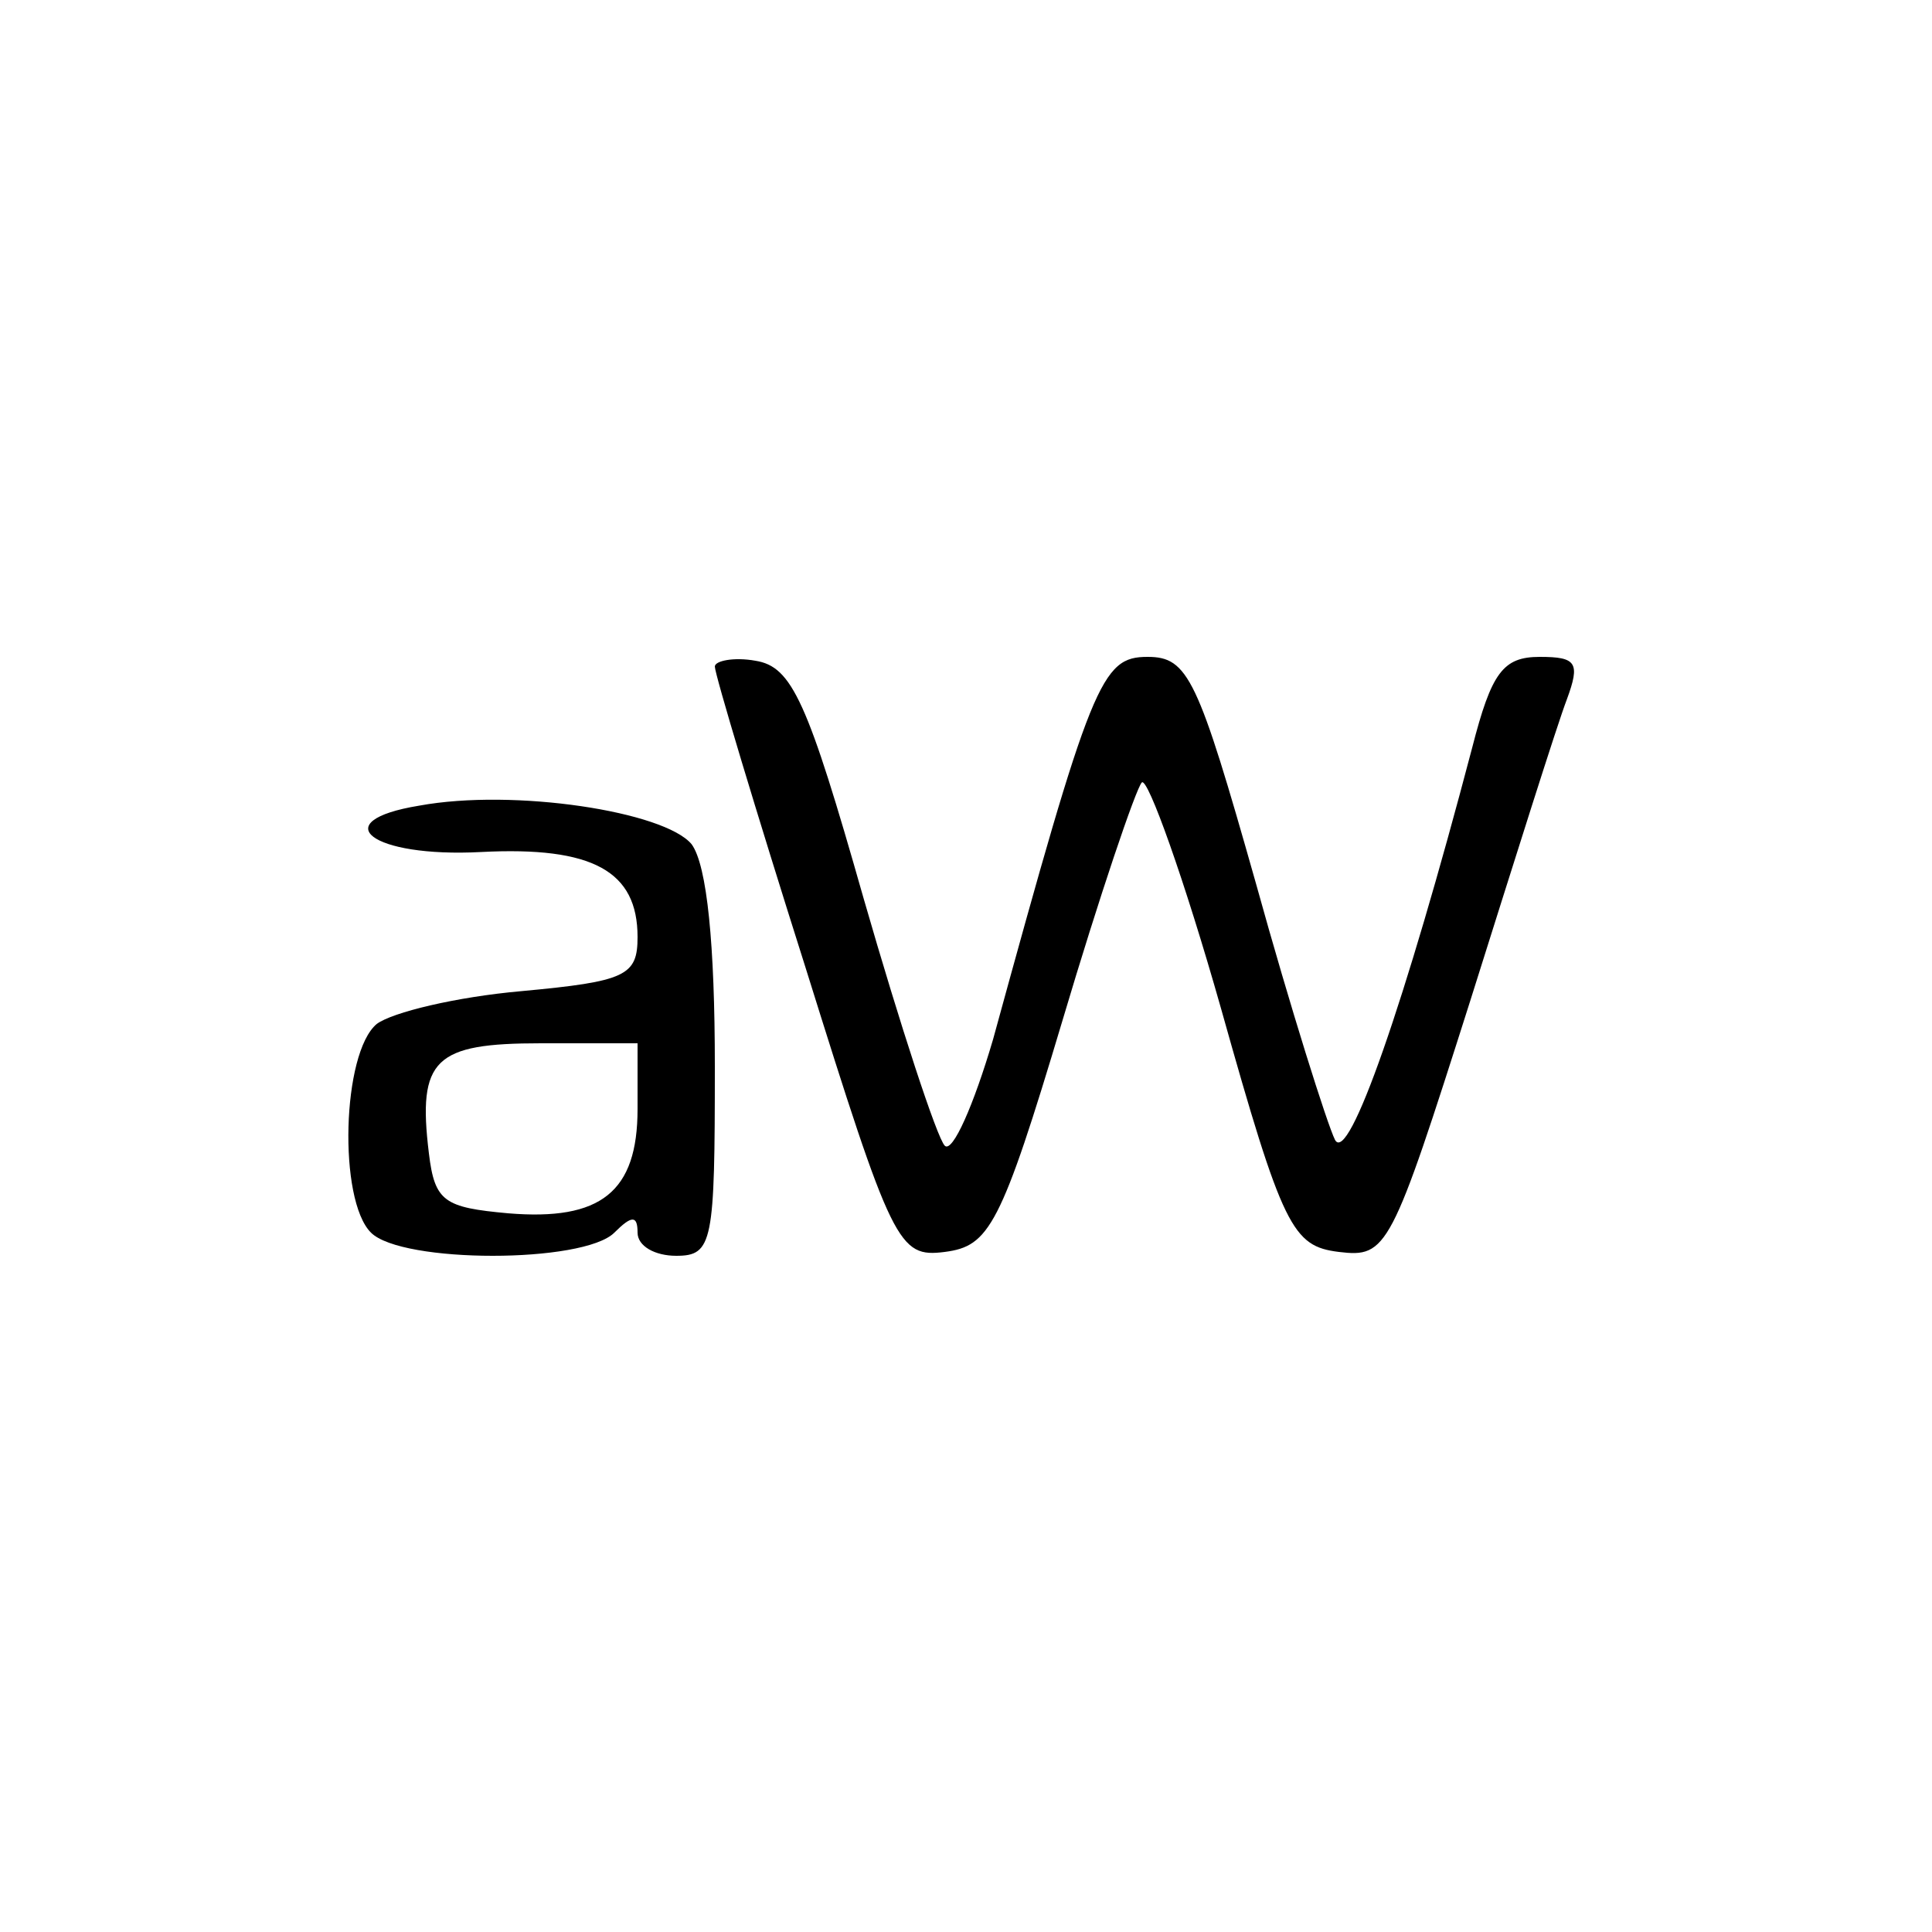 <?xml version="1.0" standalone="no"?>
<!DOCTYPE svg PUBLIC "-//W3C//DTD SVG 20010904//EN"
 "http://www.w3.org/TR/2001/REC-SVG-20010904/DTD/svg10.dtd">
<svg version="1.0" xmlns="http://www.w3.org/2000/svg"
 width="100pt" height="100pt" viewBox="0 0 100 100"
 preserveAspectRatio="xMidYMid meet">
<g transform="translate(0,100) scale(0.1,-0.1)"
fill="#000000" stroke="none">
<path d="M370 655 c0 -4 21 -74 47 -156 45 -144 48 -150 72 -147 23 3 29 13
61 120 19 64 38 120 41 123 3 3 22 -50 41 -117 32 -114 37 -123 61 -126 25 -3
27 1 68 130 23 73 45 143 50 156 7 19 5 22 -14 22 -19 0 -25 -8 -35 -47 -35
-133 -64 -216 -71 -203 -4 8 -23 68 -41 133 -30 106 -35 117 -56 117 -24 0
-29 -12 -80 -198 -10 -34 -21 -59 -25 -55 -4 4 -23 62 -42 128 -29 102 -37
120 -56 123 -11 2 -21 0 -21 -3z"/>
<path d="M217 583 c-49 -8 -25 -27 32 -24 58 3 81 -10 81 -44 0 -20 -6 -23
-60 -28 -34 -3 -67 -11 -75 -17 -18 -15 -20 -91 -3 -108 16 -16 110 -16 126 0
9 9 12 9 12 0 0 -7 9 -12 20 -12 19 0 20 7 20 98 0 63 -4 104 -12 115 -14 17
-92 29 -141 20z m113 -157 c0 -43 -19 -58 -67 -54 -33 3 -38 6 -41 31 -6 49 3
57 58 57 l50 0 0 -34z"/>
</g>
</svg>
